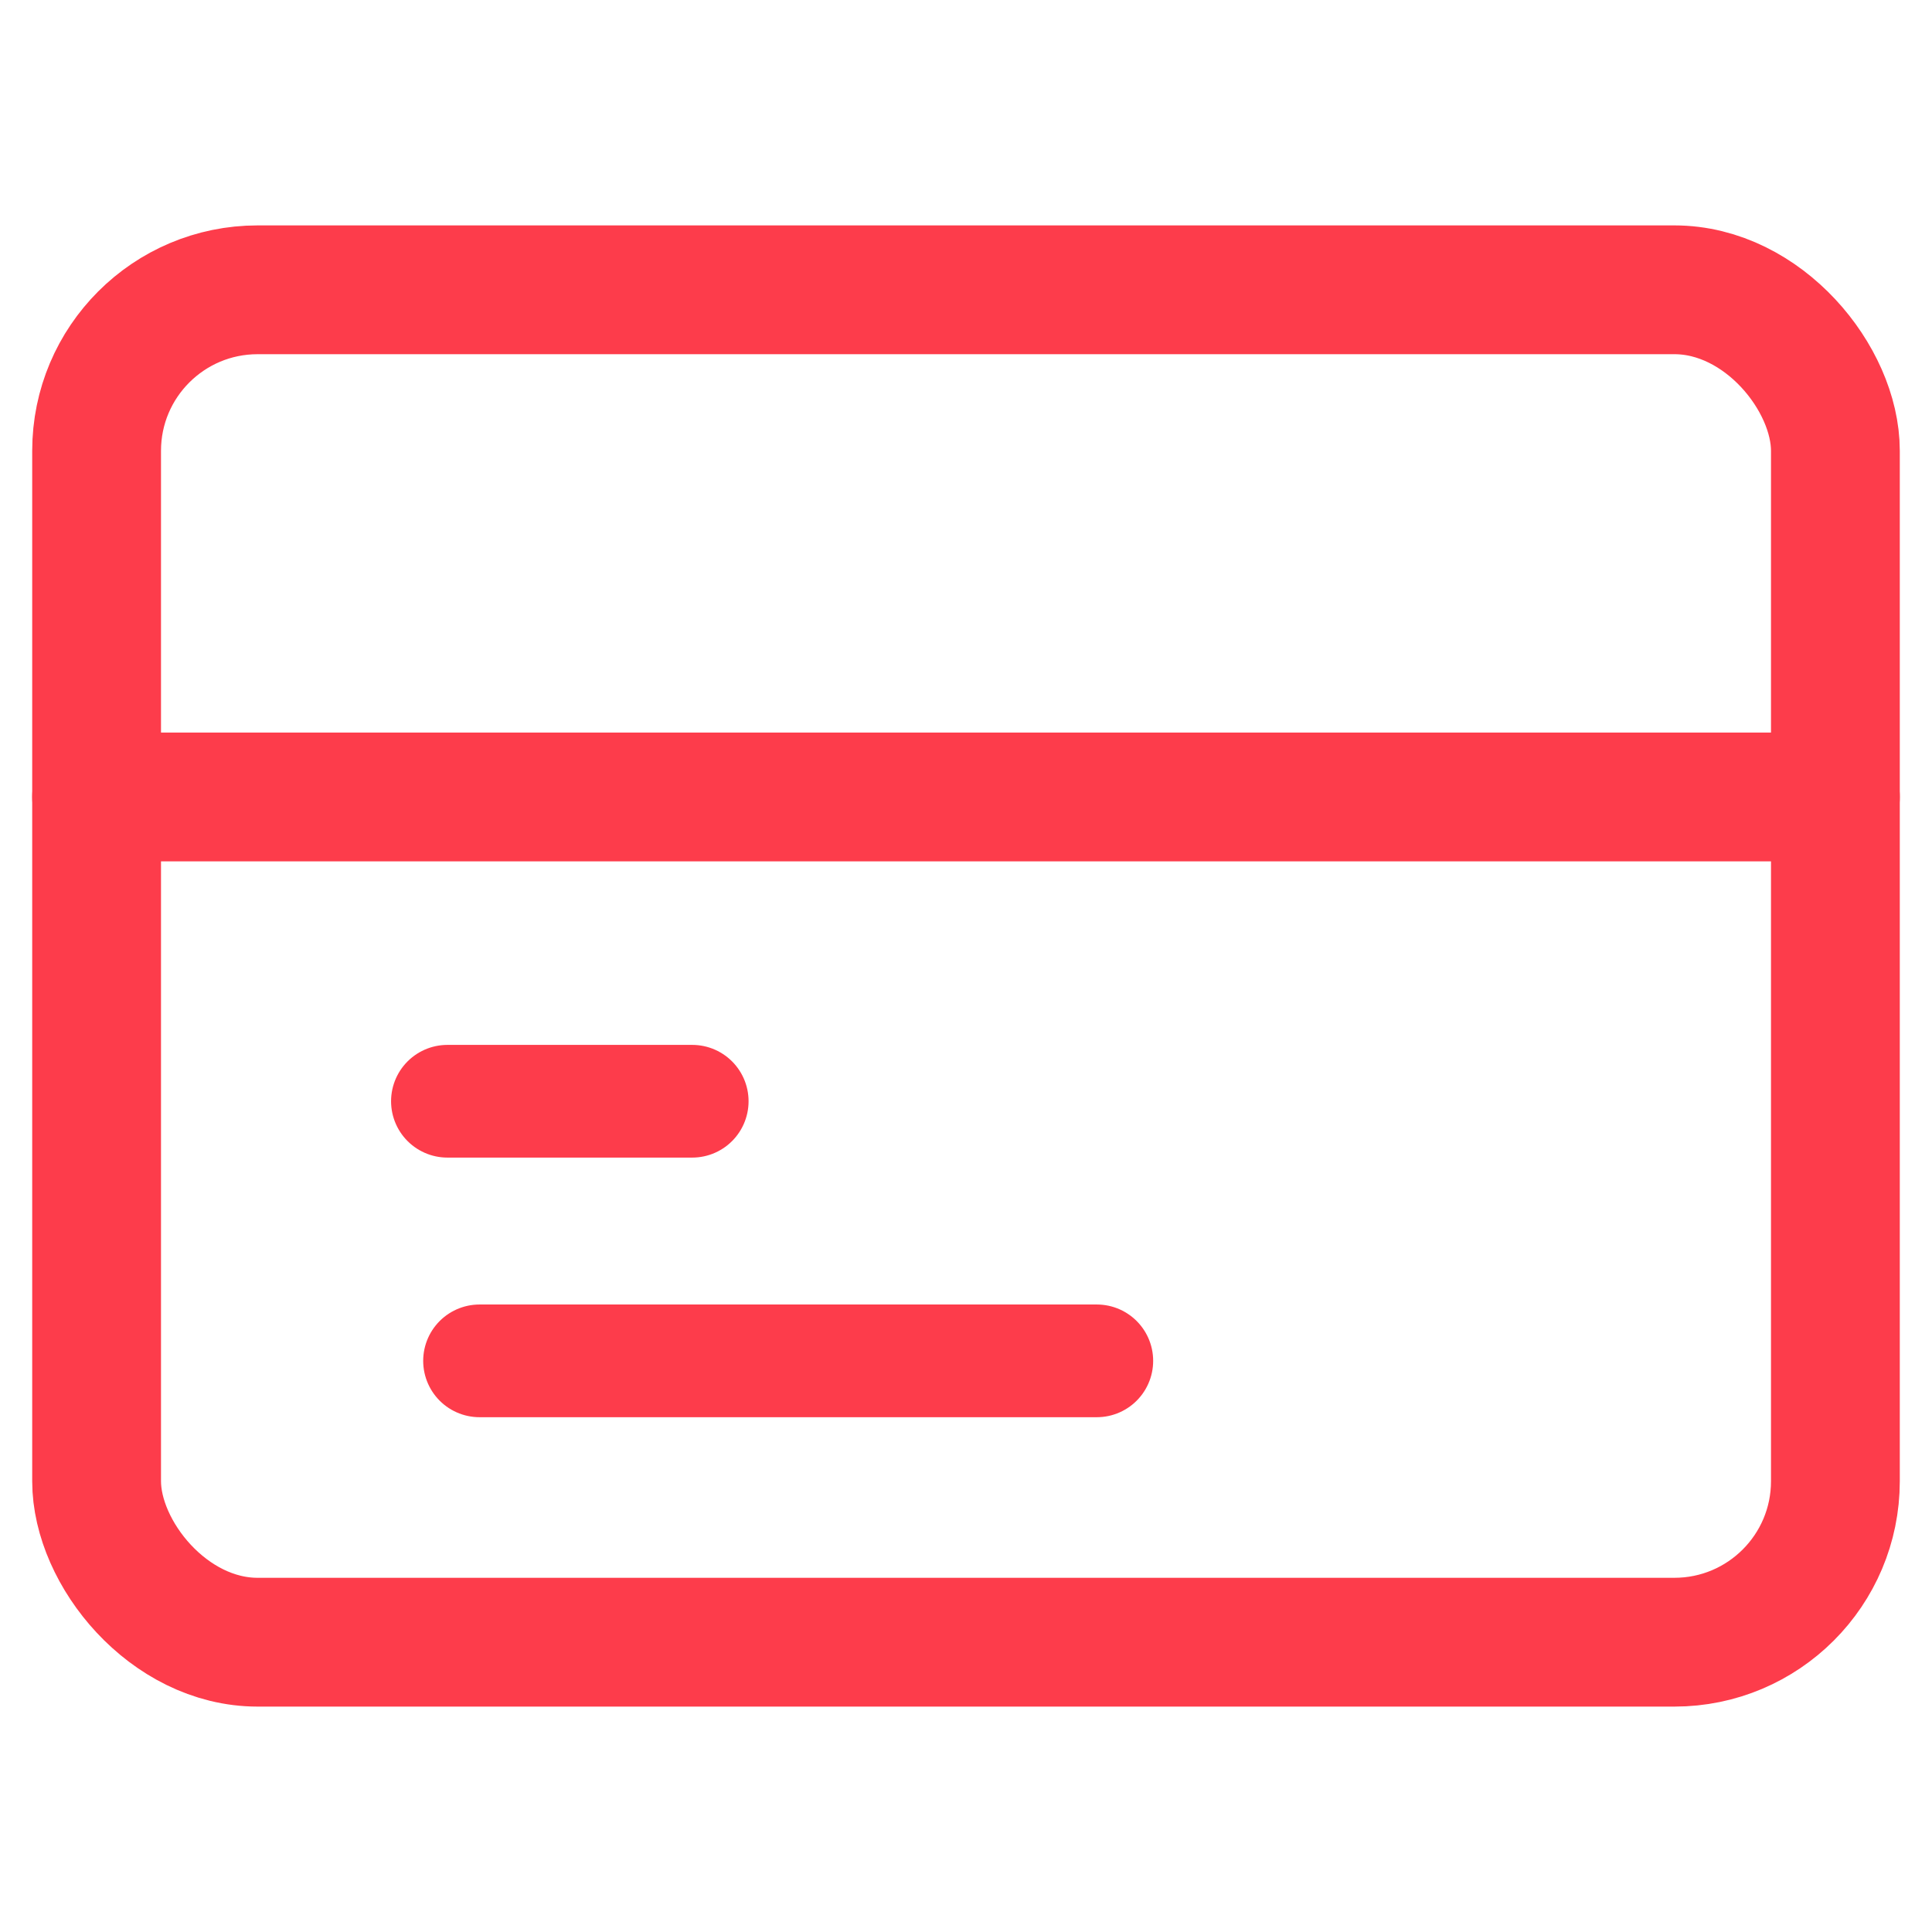 <svg id="Card_Icon_Error" data-name="Card Icon_Error" xmlns="http://www.w3.org/2000/svg" width="24" height="24" viewBox="0 0 24 24">
  <g id="Credit_Management" data-name="Credit Management">
    <rect id="Rectangle_21191" data-name="Rectangle 21191" width="24" height="24" fill="none"/>
    <g id="credit-card" transform="translate(1.2 3.6)">
      <rect id="Rectangle_21190" data-name="Rectangle 21190" width="21.6" height="16.8" rx="2" transform="translate(0 0)" fill="none" stroke="#fd3c4b" stroke-linecap="round" stroke-linejoin="round" stroke-width="1.6"/>
      <line id="Line_1678" data-name="Line 1678" x2="21.6" transform="translate(0 6.3)" fill="none" stroke="#fd3c4b" stroke-linecap="round" stroke-linejoin="round" stroke-width="1.6"/>
    </g>
  </g>
  <path id="Path_25453" data-name="Path 25453" d="M3247.8,4003.093h7.668" transform="translate(-3241.843 -3986.188)" fill="none" stroke="#fd3c4b" stroke-linecap="round" stroke-width="1.4"/>
  <path id="Path_25454" data-name="Path 25454" d="M3247.8,4002.405h3.041" transform="translate(-3242.242 -3988.725)" fill="none" stroke="#fd3c4b" stroke-linecap="round" stroke-width="1.4"/>
</svg>
